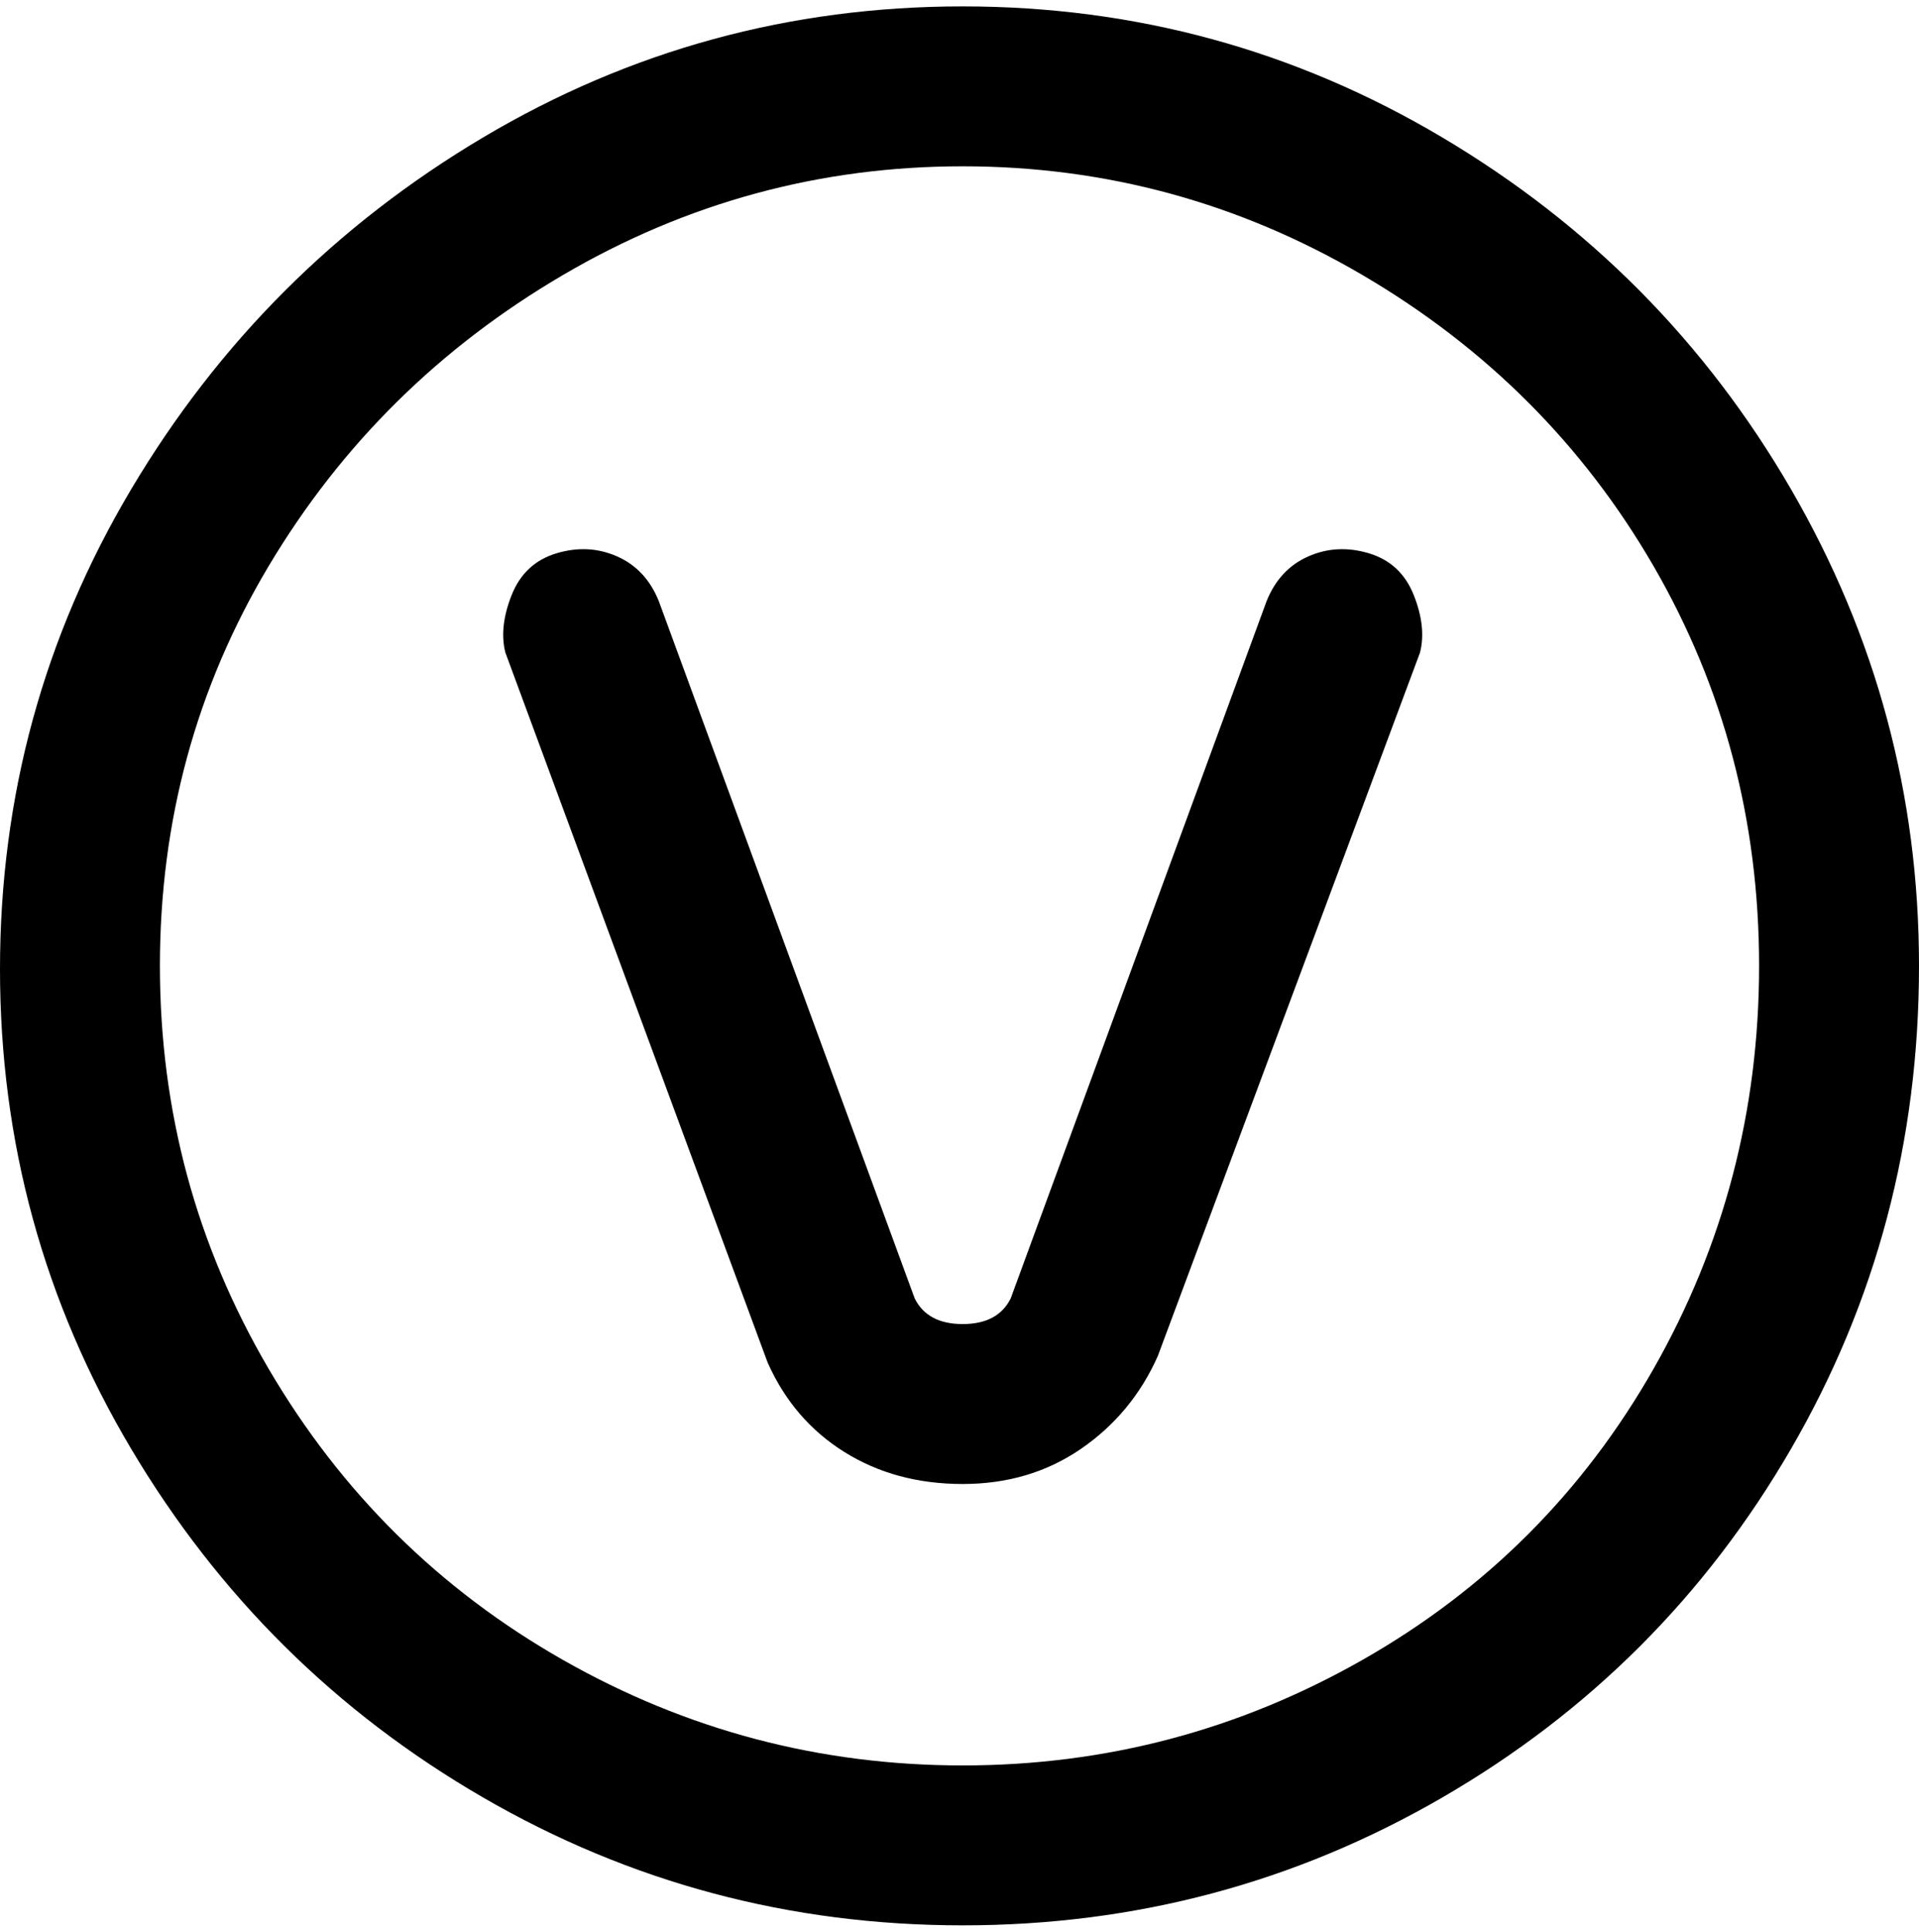 <svg viewBox="0 0 300 302.001" xmlns="http://www.w3.org/2000/svg"><path d="M222 102l-41 110q-4 9-12 14.5t-18.5 5.5q-10.5 0-18.5-5t-12-14L79 102q-1-4 1-9t7-6.5q5-1.5 9.5.5t6.5 7l40 109q2 4 7.5 4t7.5-4l40-109q2-5 6.5-7t9.5-.5q5 1.5 7 6.5t1 9zm78 49q0 41-20 75.5T225.5 281q-34.5 20-75 20t-75-20q-34.5-20-55-54.5T0 151.5q0-40.5 20.5-75t55-55Q110 1 150.5 1t75 20.5Q260 42 280 76.5t20 74.5zm-25 0q0-34-16.5-62.5T213 43q-29-17-62.5-17T88 43Q59 60 42 88.5T25 151q0 34 17 63t46 45.5q29 16.5 62.5 16.5t62.5-16.5q29-16.5 45.5-45.5t16.5-63z"/></svg>